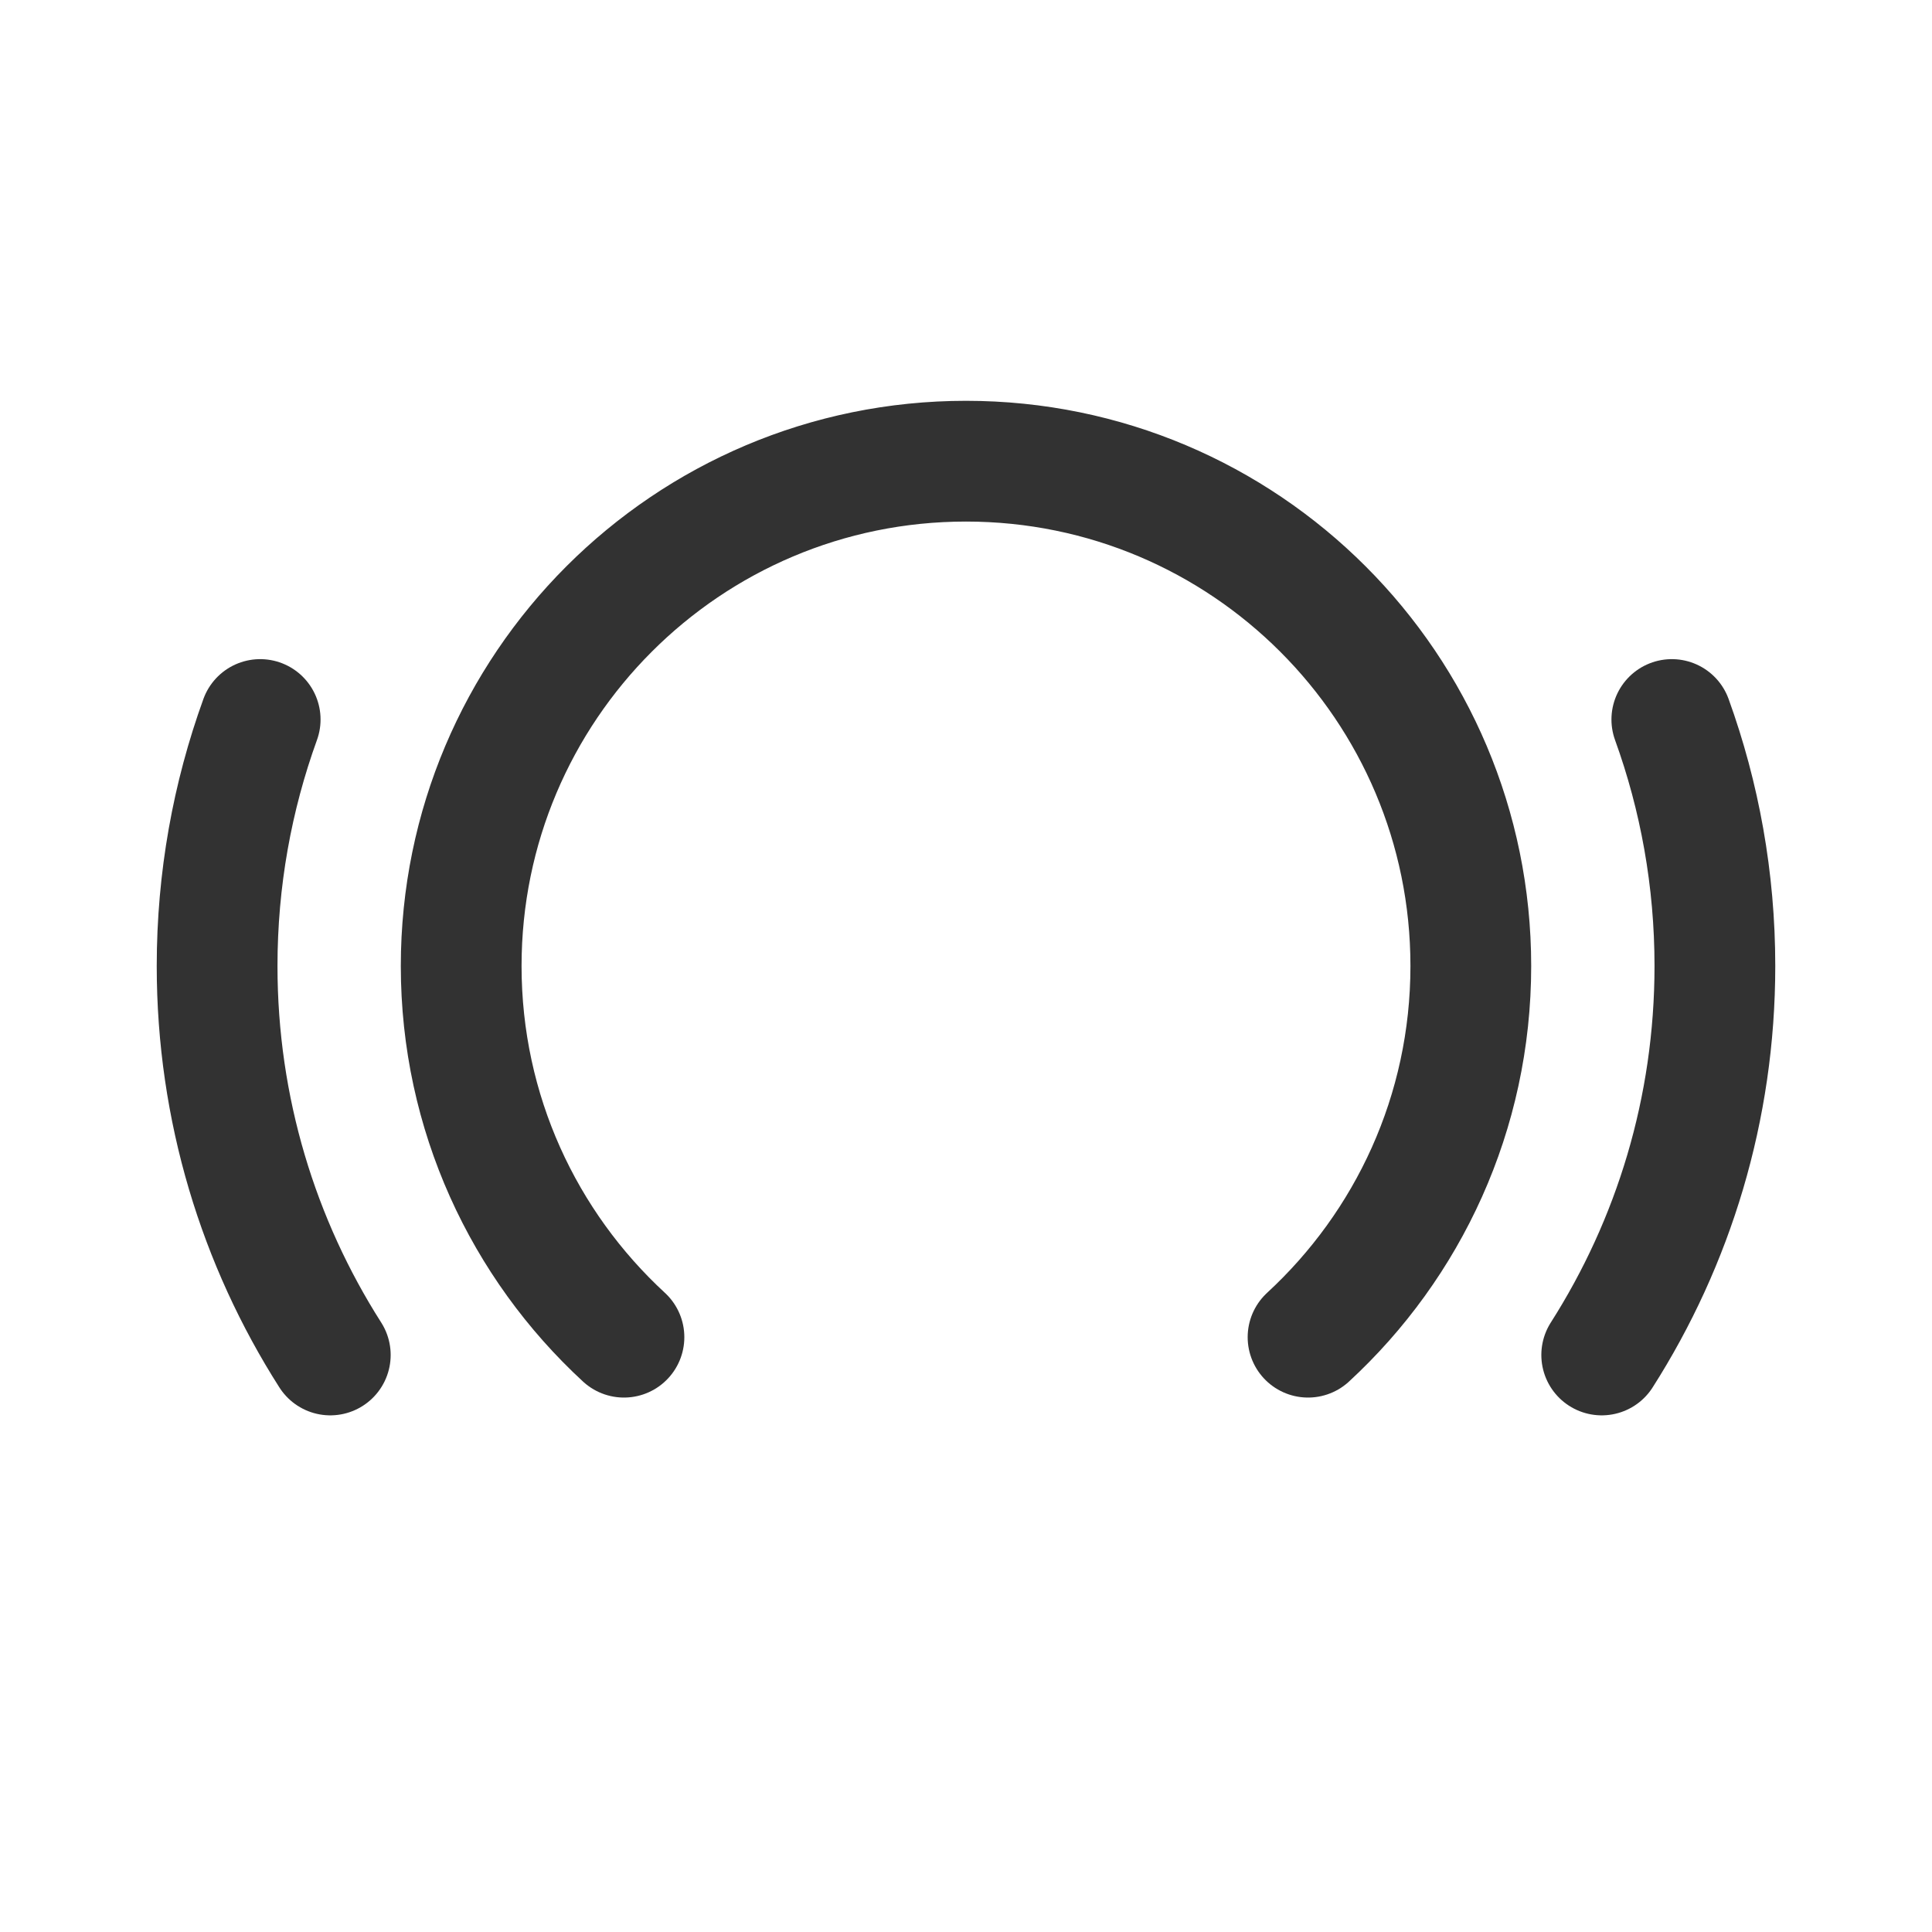 <?xml version="1.0" encoding="UTF-8"?><svg version="1.1" viewBox="0 0 24 24" xmlns="http://www.w3.org/2000/svg" xmlns:xlink="http://www.w3.org/1999/xlink"><!--Generated by IJSVG (https://github.com/iconjar/IJSVG)--><g stroke-linecap="round" stroke-width="1.5" stroke="#323232" fill="none" stroke-linejoin="round"><path d="M7.751,16.611c-1.243,-1.146 -2.022,-2.787 -2.022,-4.611c0,-3.463 2.808,-6.271 6.271,-6.271c3.463,0 6.271,2.808 6.271,6.271c0,1.824 -0.779,3.465 -2.022,4.611c1.243,-1.146 2.022,-2.787 2.022,-4.611c0,-3.463 -2.808,-6.271 -6.271,-6.271"></path><path d="M19.897,16.832c0.89,-1.396 1.406,-3.054 1.406,-4.832c0,-1.075 -0.189,-2.106 -0.535,-3.062"></path><path d="M4.103,16.832c-0.89,-1.396 -1.406,-3.054 -1.406,-4.832c0,-1.075 0.189,-2.106 0.535,-3.062"></path></g><path fill="none" d="M0,0h24v24h-24Z" transform="matrix(6.12323e-17,-1,1,6.12323e-17,0,24)"></path></svg>